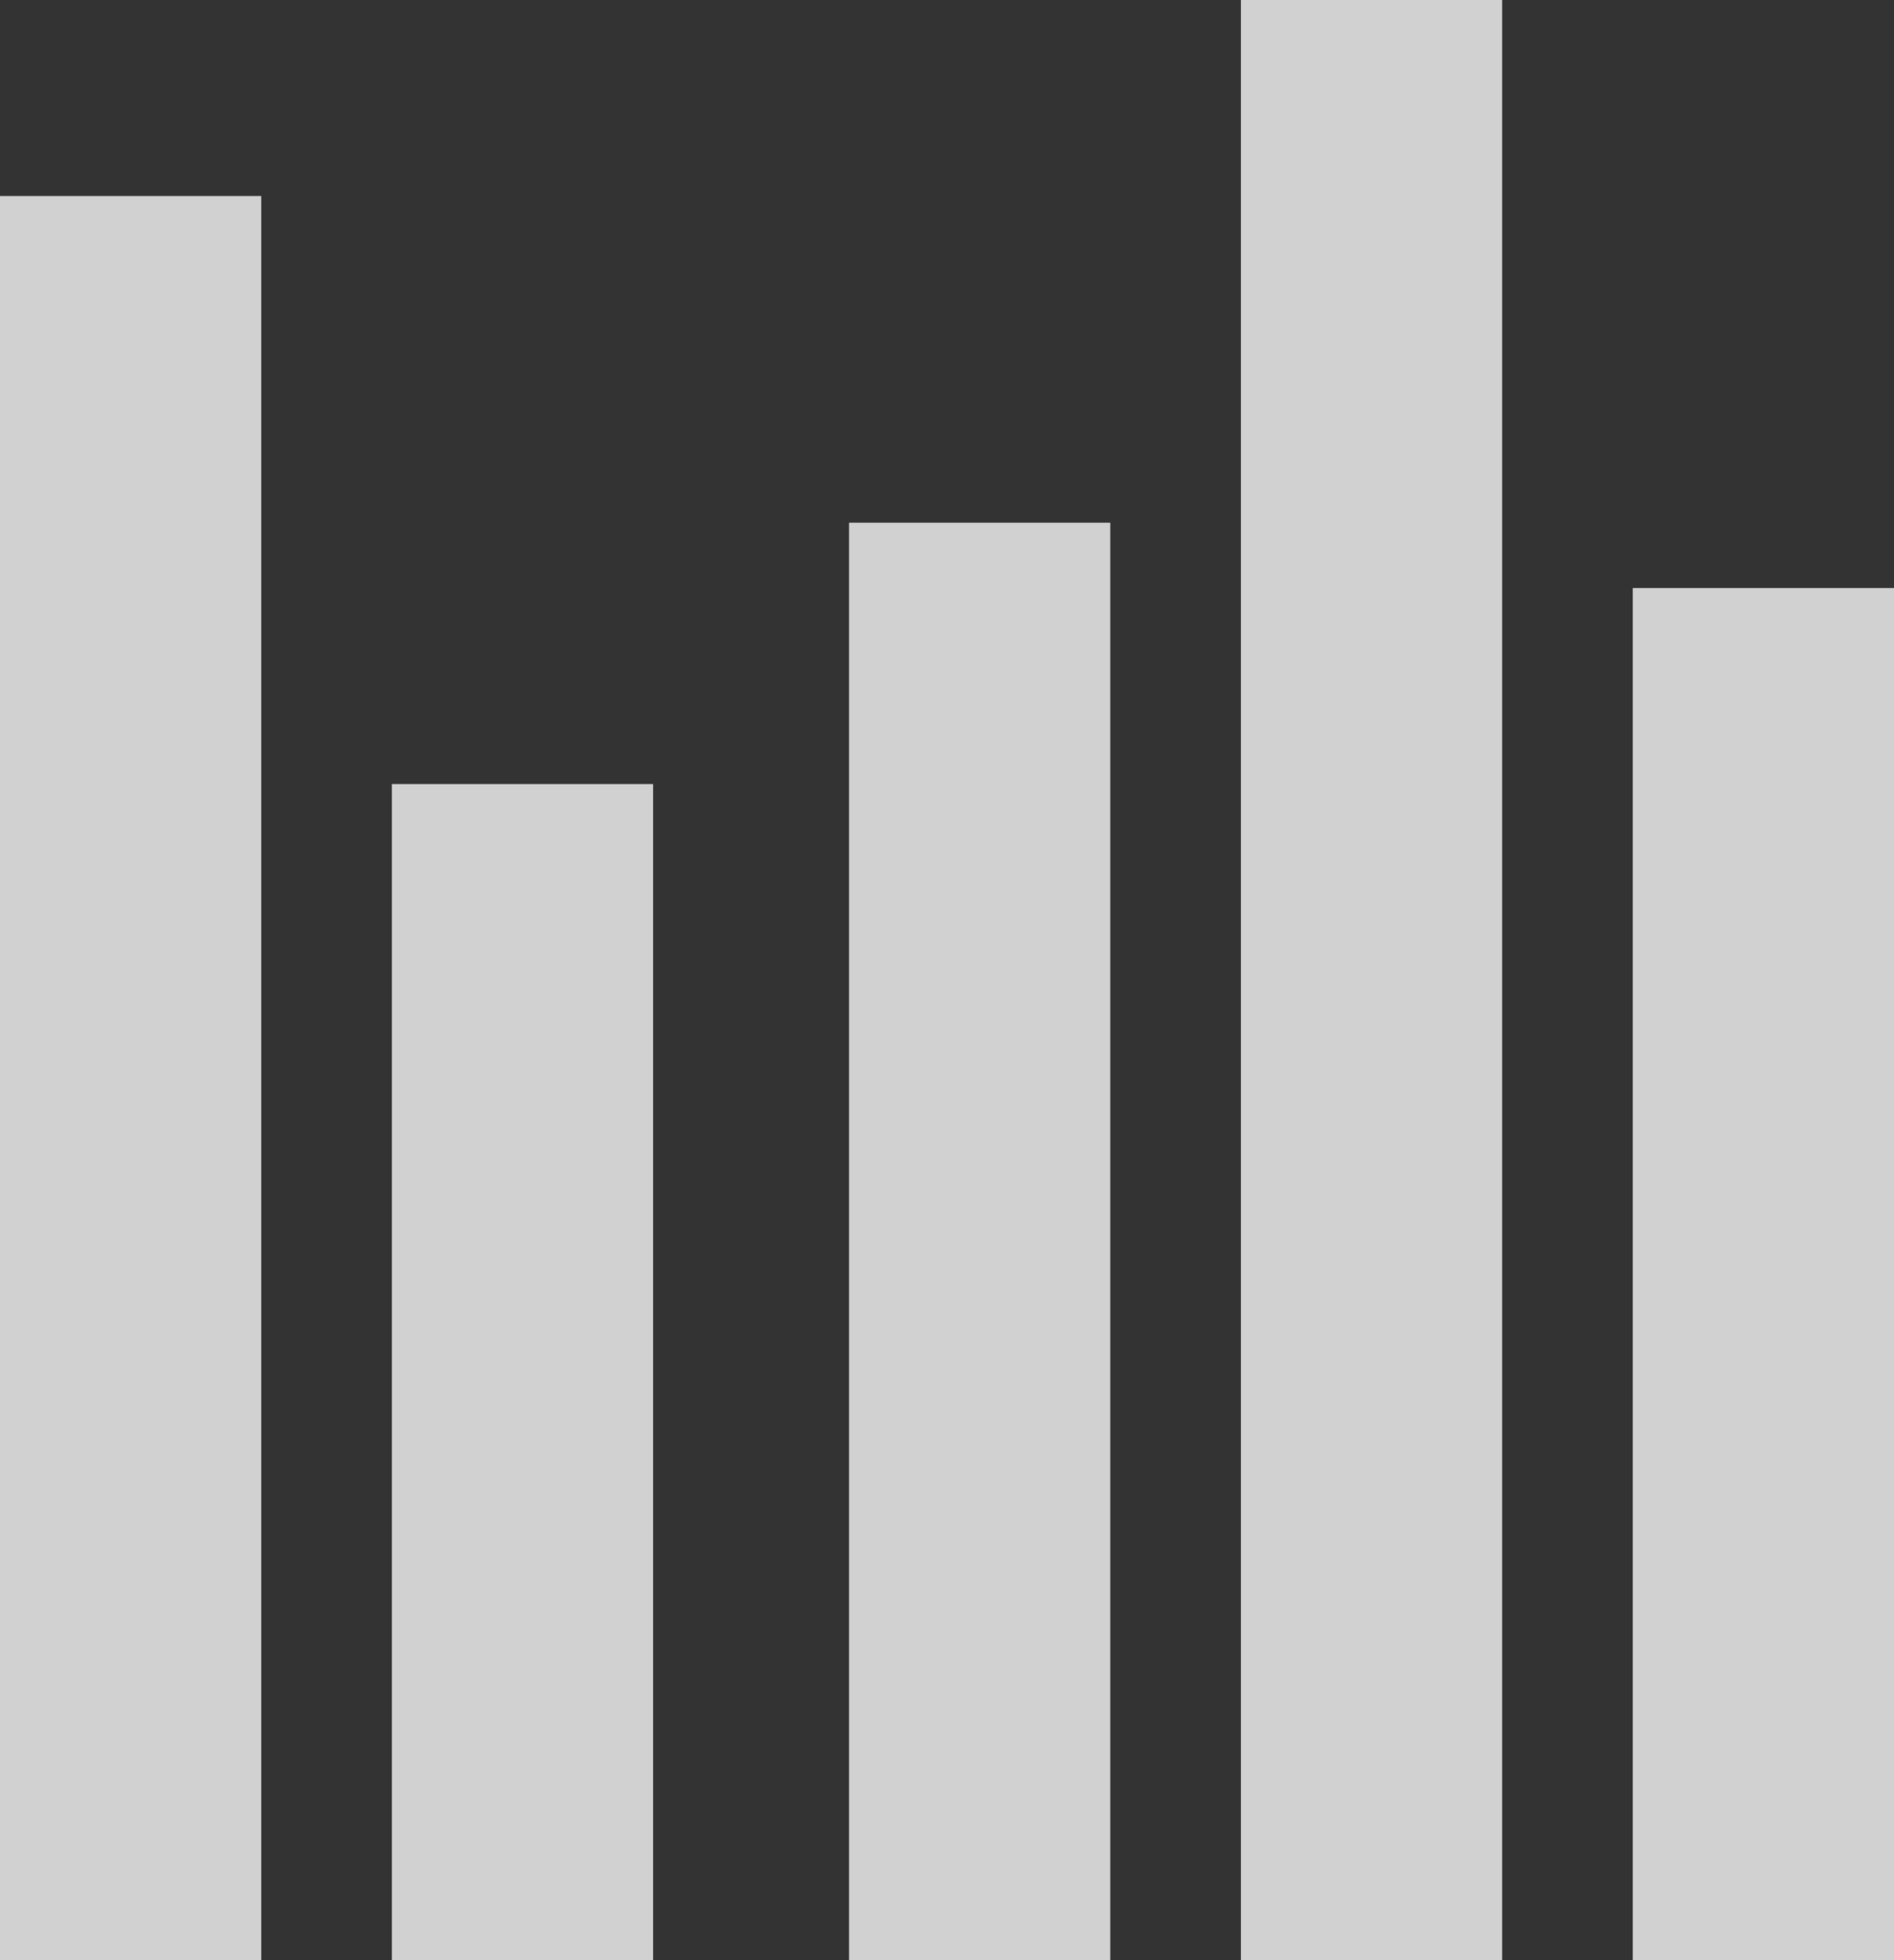 <svg xmlns="http://www.w3.org/2000/svg" width="29" height="30" viewBox="0 0 29 30">
  <rect x="0" y="0" width="29" height="30" fill="#333333" stroke="none"/>
  <g id="Group_4038" data-name="Group 4038" transform="translate(-6992 -1854)">
    <g id="Group_4037" data-name="Group 4037" transform="translate(-10892 1247)" opacity="0.77">
      <rect id="Rectangle_2009" data-name="Rectangle 2009" width="4" height="27" transform="translate(17884 610)" fill="#fff"/>
      <rect id="Rectangle_2010" data-name="Rectangle 2010" width="4" height="18" transform="translate(17890 619)" fill="#fff"/>
      <rect id="Rectangle_2011" data-name="Rectangle 2011" width="4" height="22" transform="translate(17897 615)" fill="#fff"/>
      <rect id="Rectangle_2012" data-name="Rectangle 2012" width="4" height="30" transform="translate(17903 607)" fill="#fff"/>
      <rect id="Rectangle_2013" data-name="Rectangle 2013" width="4" height="21" transform="translate(17909 616)" fill="#fff"/>
    </g>
  </g>
</svg>

